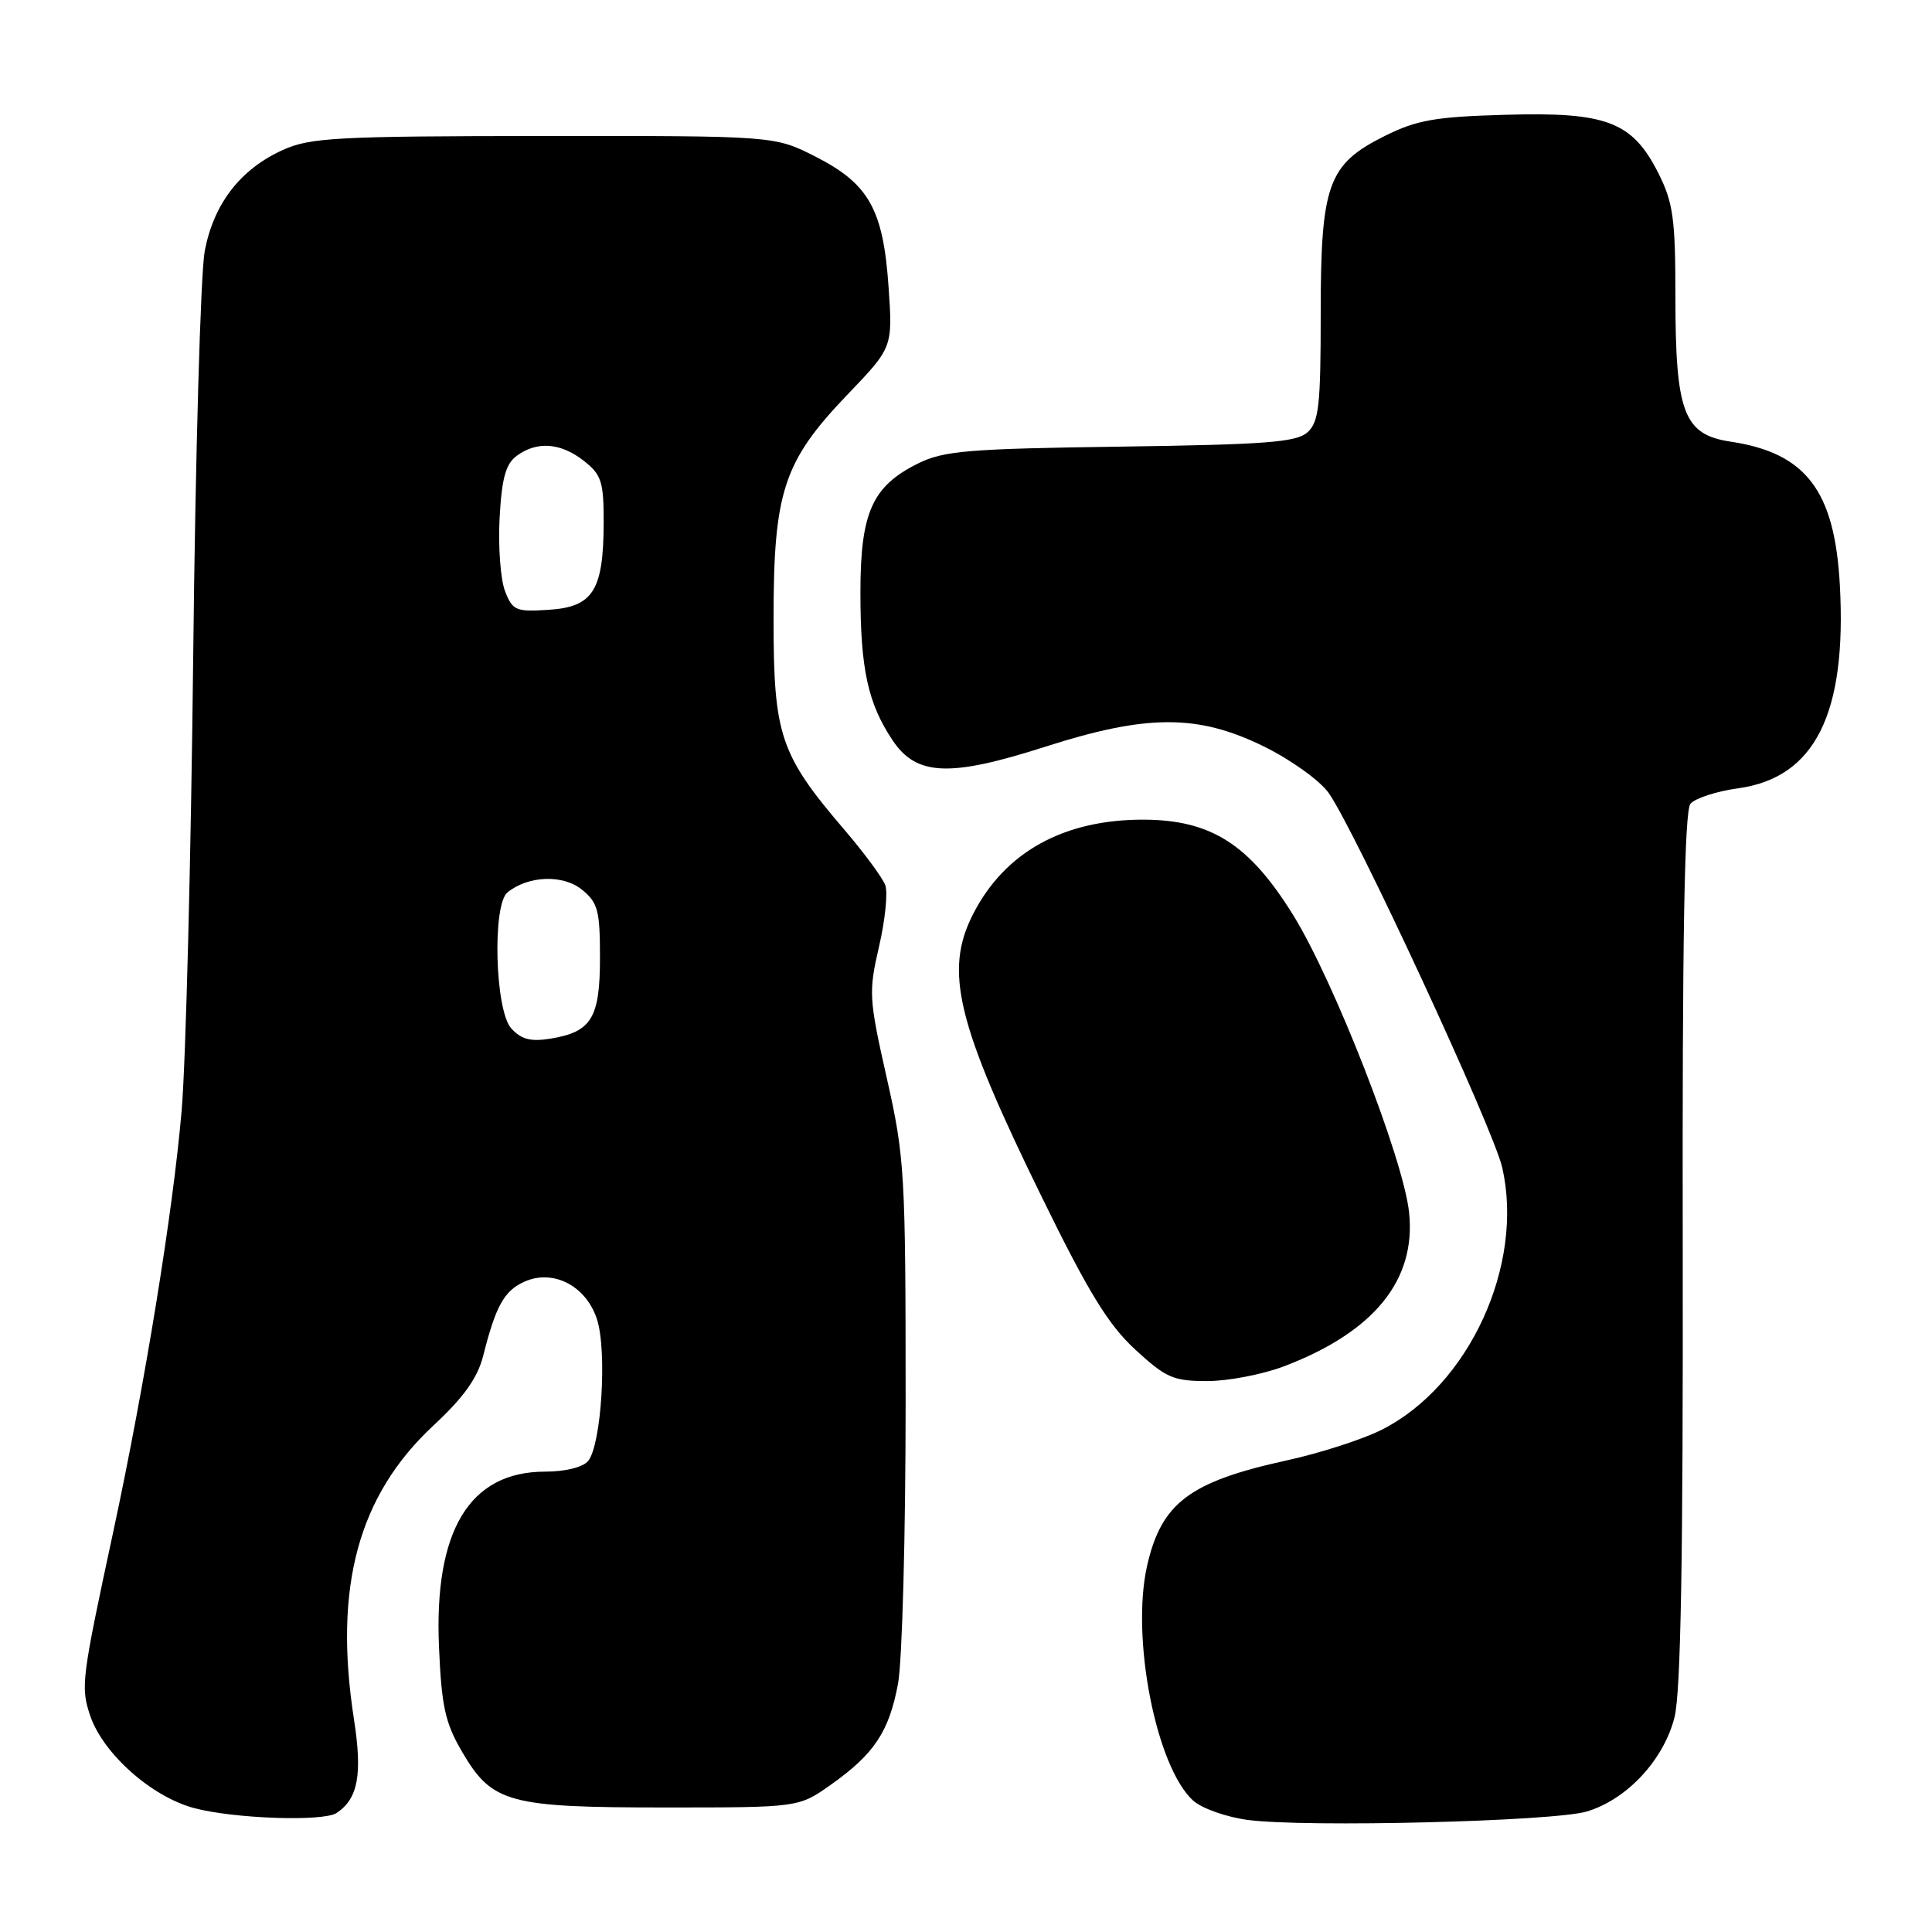 <?xml version="1.0" encoding="UTF-8" standalone="no"?>
<!DOCTYPE svg PUBLIC "-//W3C//DTD SVG 1.1//EN" "http://www.w3.org/Graphics/SVG/1.1/DTD/svg11.dtd" >
<svg xmlns="http://www.w3.org/2000/svg" xmlns:xlink="http://www.w3.org/1999/xlink" version="1.1" viewBox="0 0 256 256">
 <g >
 <path fill="currentColor"
d=" M 210.27 240.03 C 215.59 238.43 220.46 233.19 221.88 227.55 C 222.72 224.22 223.03 206.43 222.97 165.37 C 222.90 124.50 223.20 107.47 223.99 106.51 C 224.60 105.78 227.43 104.85 230.28 104.46 C 240.48 103.06 244.72 94.61 243.79 77.54 C 243.11 65.01 239.31 60.02 229.31 58.52 C 223.10 57.59 222.00 54.69 222.00 39.24 C 222.00 28.97 221.70 26.84 219.75 22.96 C 216.30 16.12 212.91 14.82 199.50 15.21 C 190.17 15.47 187.74 15.90 183.50 18.01 C 175.95 21.77 175.00 24.41 175.00 41.60 C 175.00 53.75 174.76 55.91 173.25 57.28 C 171.78 58.60 167.78 58.91 148.50 59.18 C 128.23 59.46 125.04 59.73 121.63 61.42 C 115.57 64.43 114.01 67.92 114.01 78.50 C 114.01 88.67 115.01 93.23 118.29 98.12 C 121.46 102.83 125.84 103.01 138.58 98.92 C 152.01 94.62 158.76 94.62 167.49 98.92 C 171.03 100.66 174.88 103.42 176.04 105.05 C 179.52 109.94 197.90 149.60 199.06 154.73 C 201.99 167.65 194.65 183.61 183.09 189.45 C 180.57 190.72 174.90 192.55 170.50 193.51 C 157.60 196.34 153.88 199.15 151.99 207.50 C 149.84 217.05 153.20 234.15 158.10 238.59 C 159.24 239.62 162.49 240.77 165.33 241.15 C 172.95 242.17 205.90 241.35 210.27 240.03 Z  M 44.60 240.23 C 47.45 238.33 48.04 235.14 46.90 227.80 C 44.18 210.29 47.46 198.17 57.43 188.89 C 61.49 185.11 63.28 182.59 64.04 179.60 C 65.68 173.08 66.80 171.05 69.44 169.85 C 73.25 168.11 77.63 170.34 79.09 174.77 C 80.47 178.94 79.69 191.46 77.93 193.59 C 77.23 194.42 74.91 195.00 72.22 195.00 C 62.21 195.00 57.49 202.81 58.17 218.26 C 58.51 226.14 58.99 228.31 61.25 232.16 C 65.21 238.91 67.36 239.50 88.16 239.50 C 105.83 239.50 105.83 239.50 110.07 236.50 C 115.83 232.43 117.80 229.47 118.99 223.11 C 119.55 220.15 120.00 203.36 120.00 185.80 C 120.00 155.39 119.88 153.36 117.50 142.83 C 115.13 132.31 115.08 131.46 116.48 125.41 C 117.29 121.92 117.66 118.26 117.30 117.28 C 116.93 116.30 114.52 113.03 111.93 110.00 C 103.34 99.96 102.50 97.46 102.50 82.00 C 102.50 65.12 103.81 61.14 112.31 52.27 C 118.29 46.03 118.29 46.03 117.74 38.02 C 117.03 27.73 115.13 24.35 108.05 20.75 C 102.64 18.00 102.64 18.00 72.07 18.02 C 44.58 18.04 41.09 18.23 37.46 19.88 C 31.85 22.43 28.34 26.96 27.13 33.24 C 26.58 36.13 25.89 60.33 25.60 87.00 C 25.31 113.67 24.62 140.74 24.07 147.14 C 22.93 160.51 19.20 183.44 15.00 203.00 C 10.82 222.42 10.68 223.52 11.92 227.25 C 13.58 232.29 20.01 238.04 25.68 239.57 C 30.95 240.99 42.85 241.40 44.60 240.23 Z  M 170.12 181.05 C 182.06 176.51 187.67 169.62 186.71 160.64 C 185.95 153.53 176.78 130.02 171.35 121.25 C 165.55 111.89 160.50 108.66 151.61 108.61 C 140.99 108.56 133.14 112.89 128.94 121.12 C 125.08 128.67 126.75 135.57 138.02 158.57 C 144.23 171.25 146.84 175.52 150.42 178.82 C 154.49 182.57 155.47 183.00 159.97 183.00 C 162.72 183.00 167.29 182.12 170.12 181.05 Z  M 67.74 136.26 C 65.59 133.89 65.21 119.88 67.25 118.24 C 70.00 116.02 74.59 115.85 77.09 117.87 C 79.23 119.60 79.50 120.63 79.50 126.88 C 79.50 134.91 78.38 136.74 72.92 137.63 C 70.31 138.05 69.06 137.72 67.74 136.26 Z  M 66.91 78.30 C 66.32 76.76 66.00 72.41 66.20 68.64 C 66.49 63.34 67.01 61.47 68.48 60.39 C 71.17 58.42 74.30 58.66 77.37 61.07 C 79.71 62.91 80.00 63.83 79.99 69.32 C 79.96 78.24 78.58 80.43 72.72 80.80 C 68.34 81.09 67.91 80.90 66.91 78.30 Z "/>
</g>
</svg>
